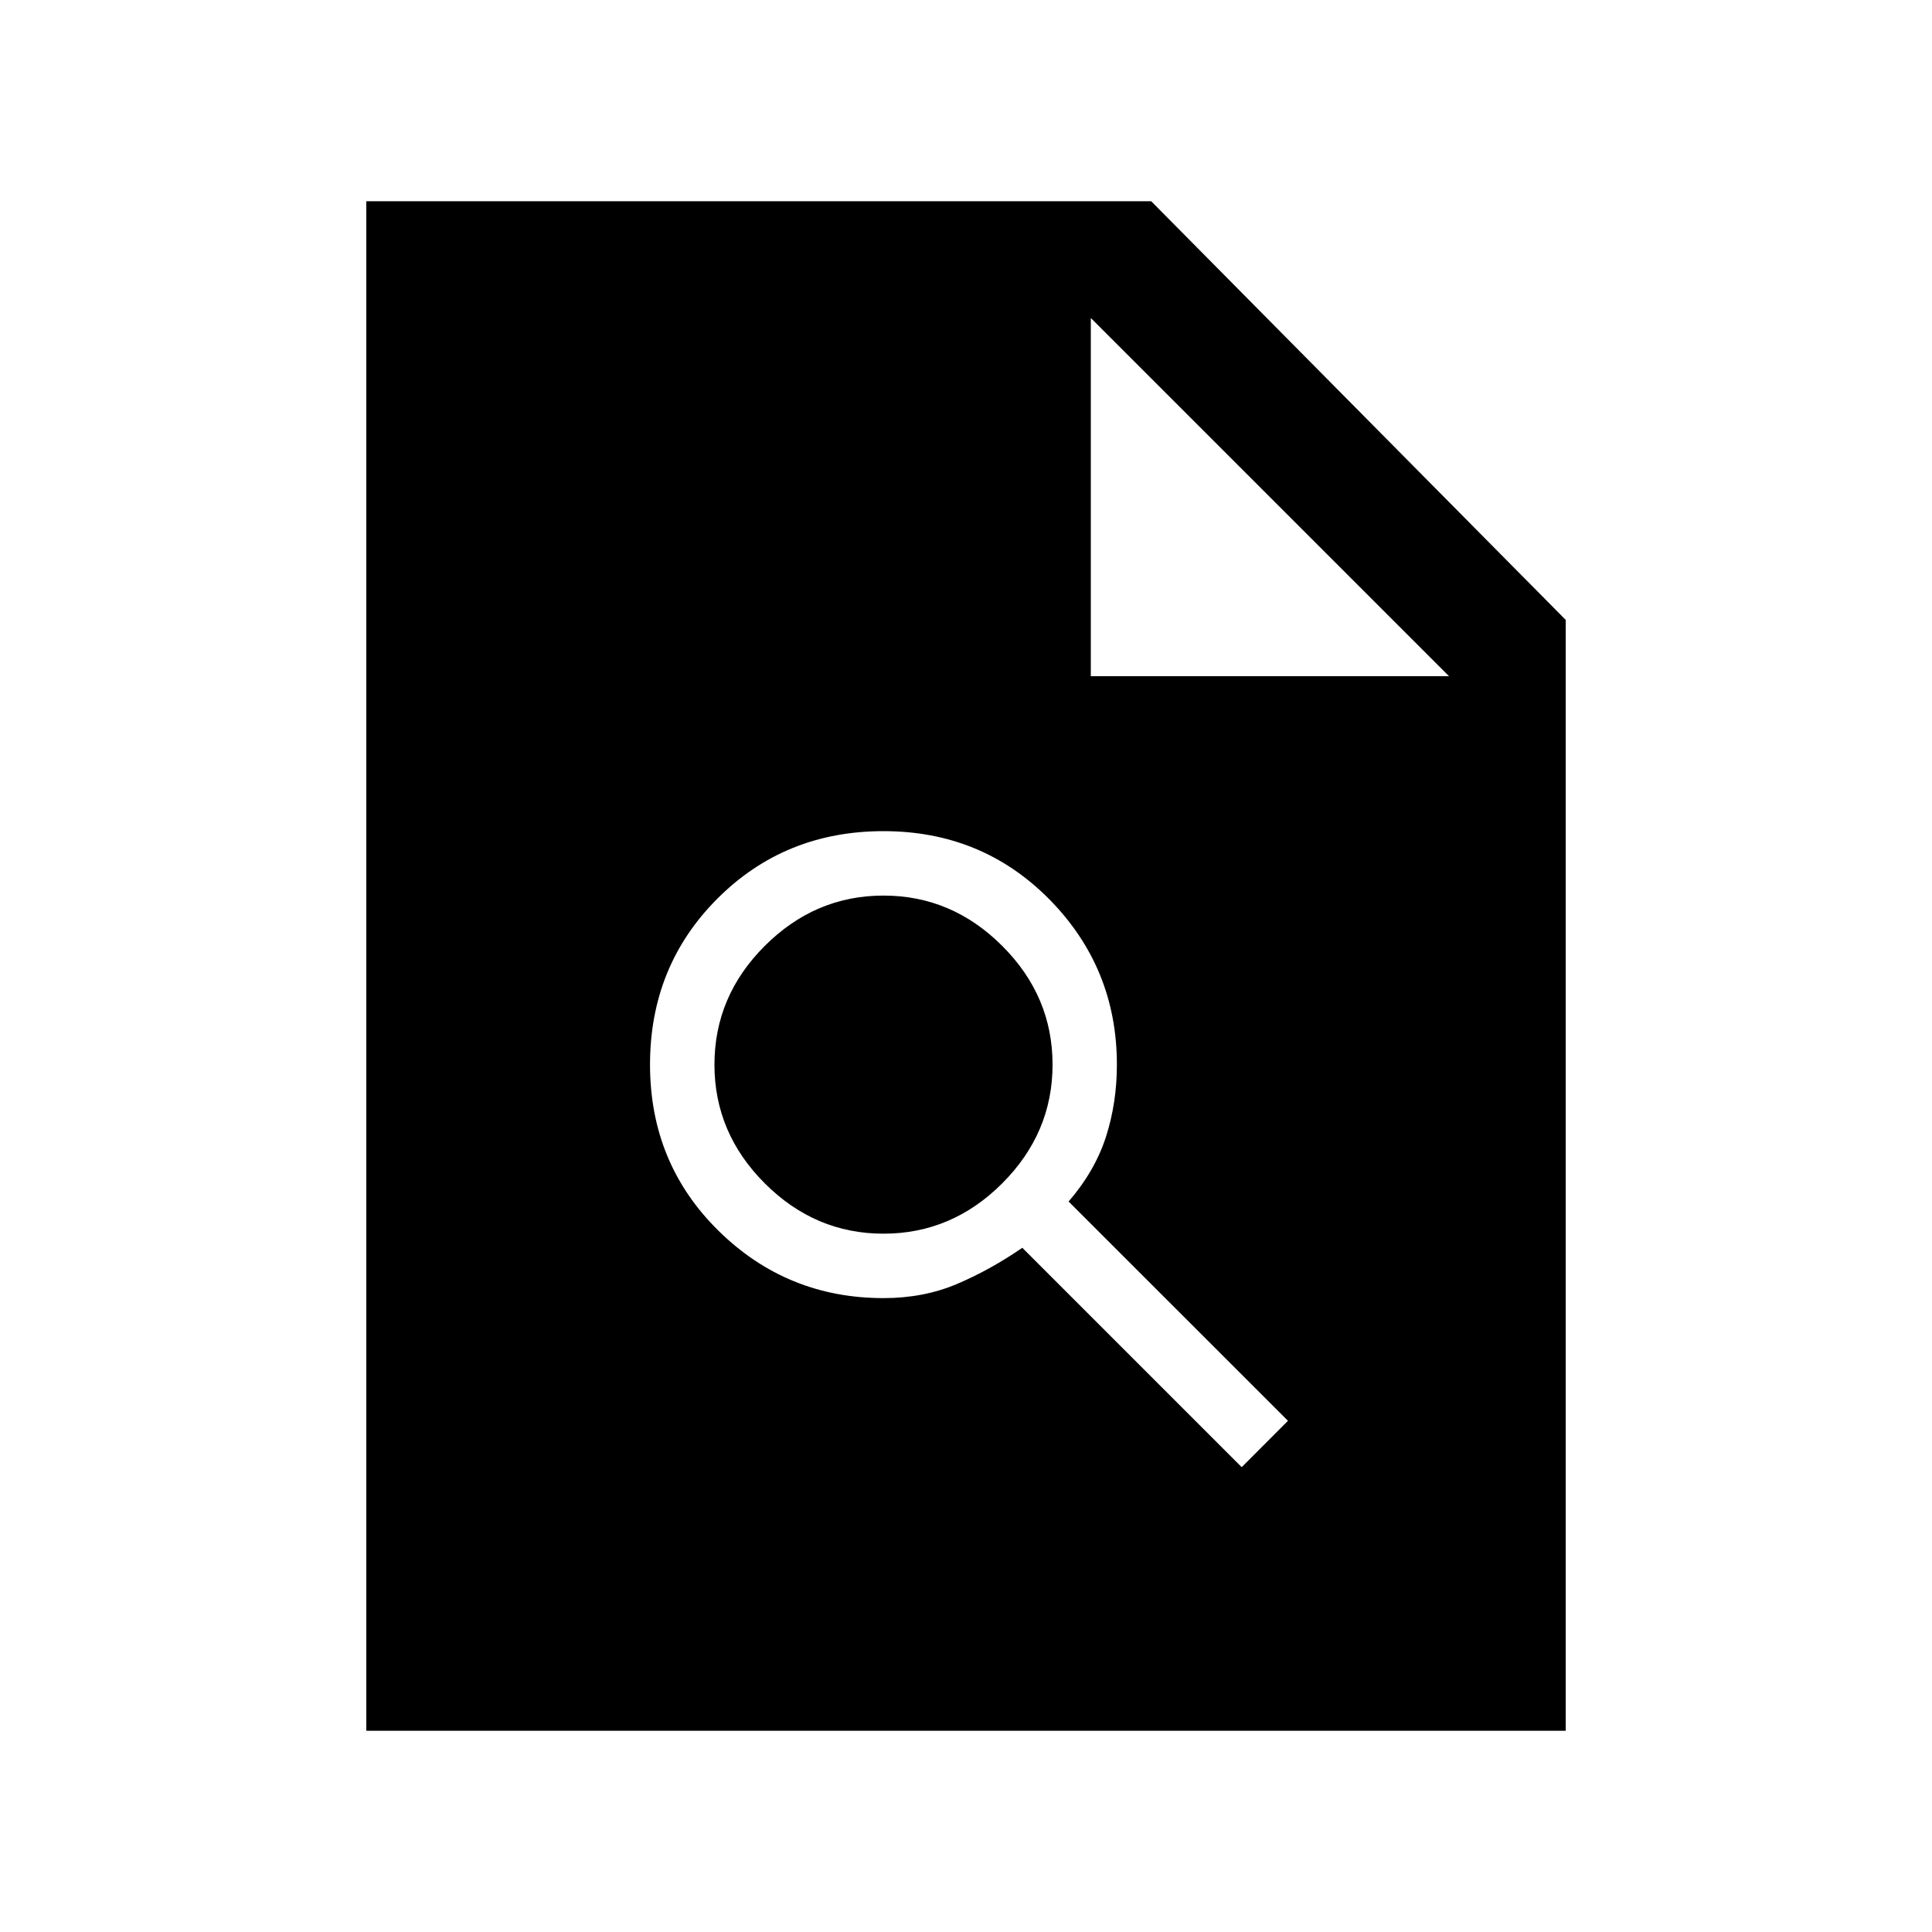 <svg xmlns="http://www.w3.org/2000/svg" height="20" width="20"><path d="M9.146 13.438Q9.562 13.438 9.906 13.292Q10.25 13.146 10.583 12.917L12.854 15.188L13.333 14.708L11.062 12.438Q11.333 12.125 11.448 11.771Q11.562 11.417 11.562 11.021Q11.562 10.021 10.865 9.312Q10.167 8.604 9.146 8.604Q8.125 8.604 7.427 9.302Q6.729 10 6.729 11.021Q6.729 12.042 7.437 12.74Q8.146 13.438 9.146 13.438ZM9.146 12.771Q8.438 12.771 7.917 12.25Q7.396 11.729 7.396 11.021Q7.396 10.312 7.917 9.792Q8.438 9.271 9.146 9.271Q9.854 9.271 10.375 9.792Q10.896 10.312 10.896 11.021Q10.896 11.729 10.375 12.25Q9.854 12.771 9.146 12.771ZM3.792 17.917V2.083H11.917L16.208 6.417V17.917ZM11.292 7H15L11.292 3.292Z"/></svg>